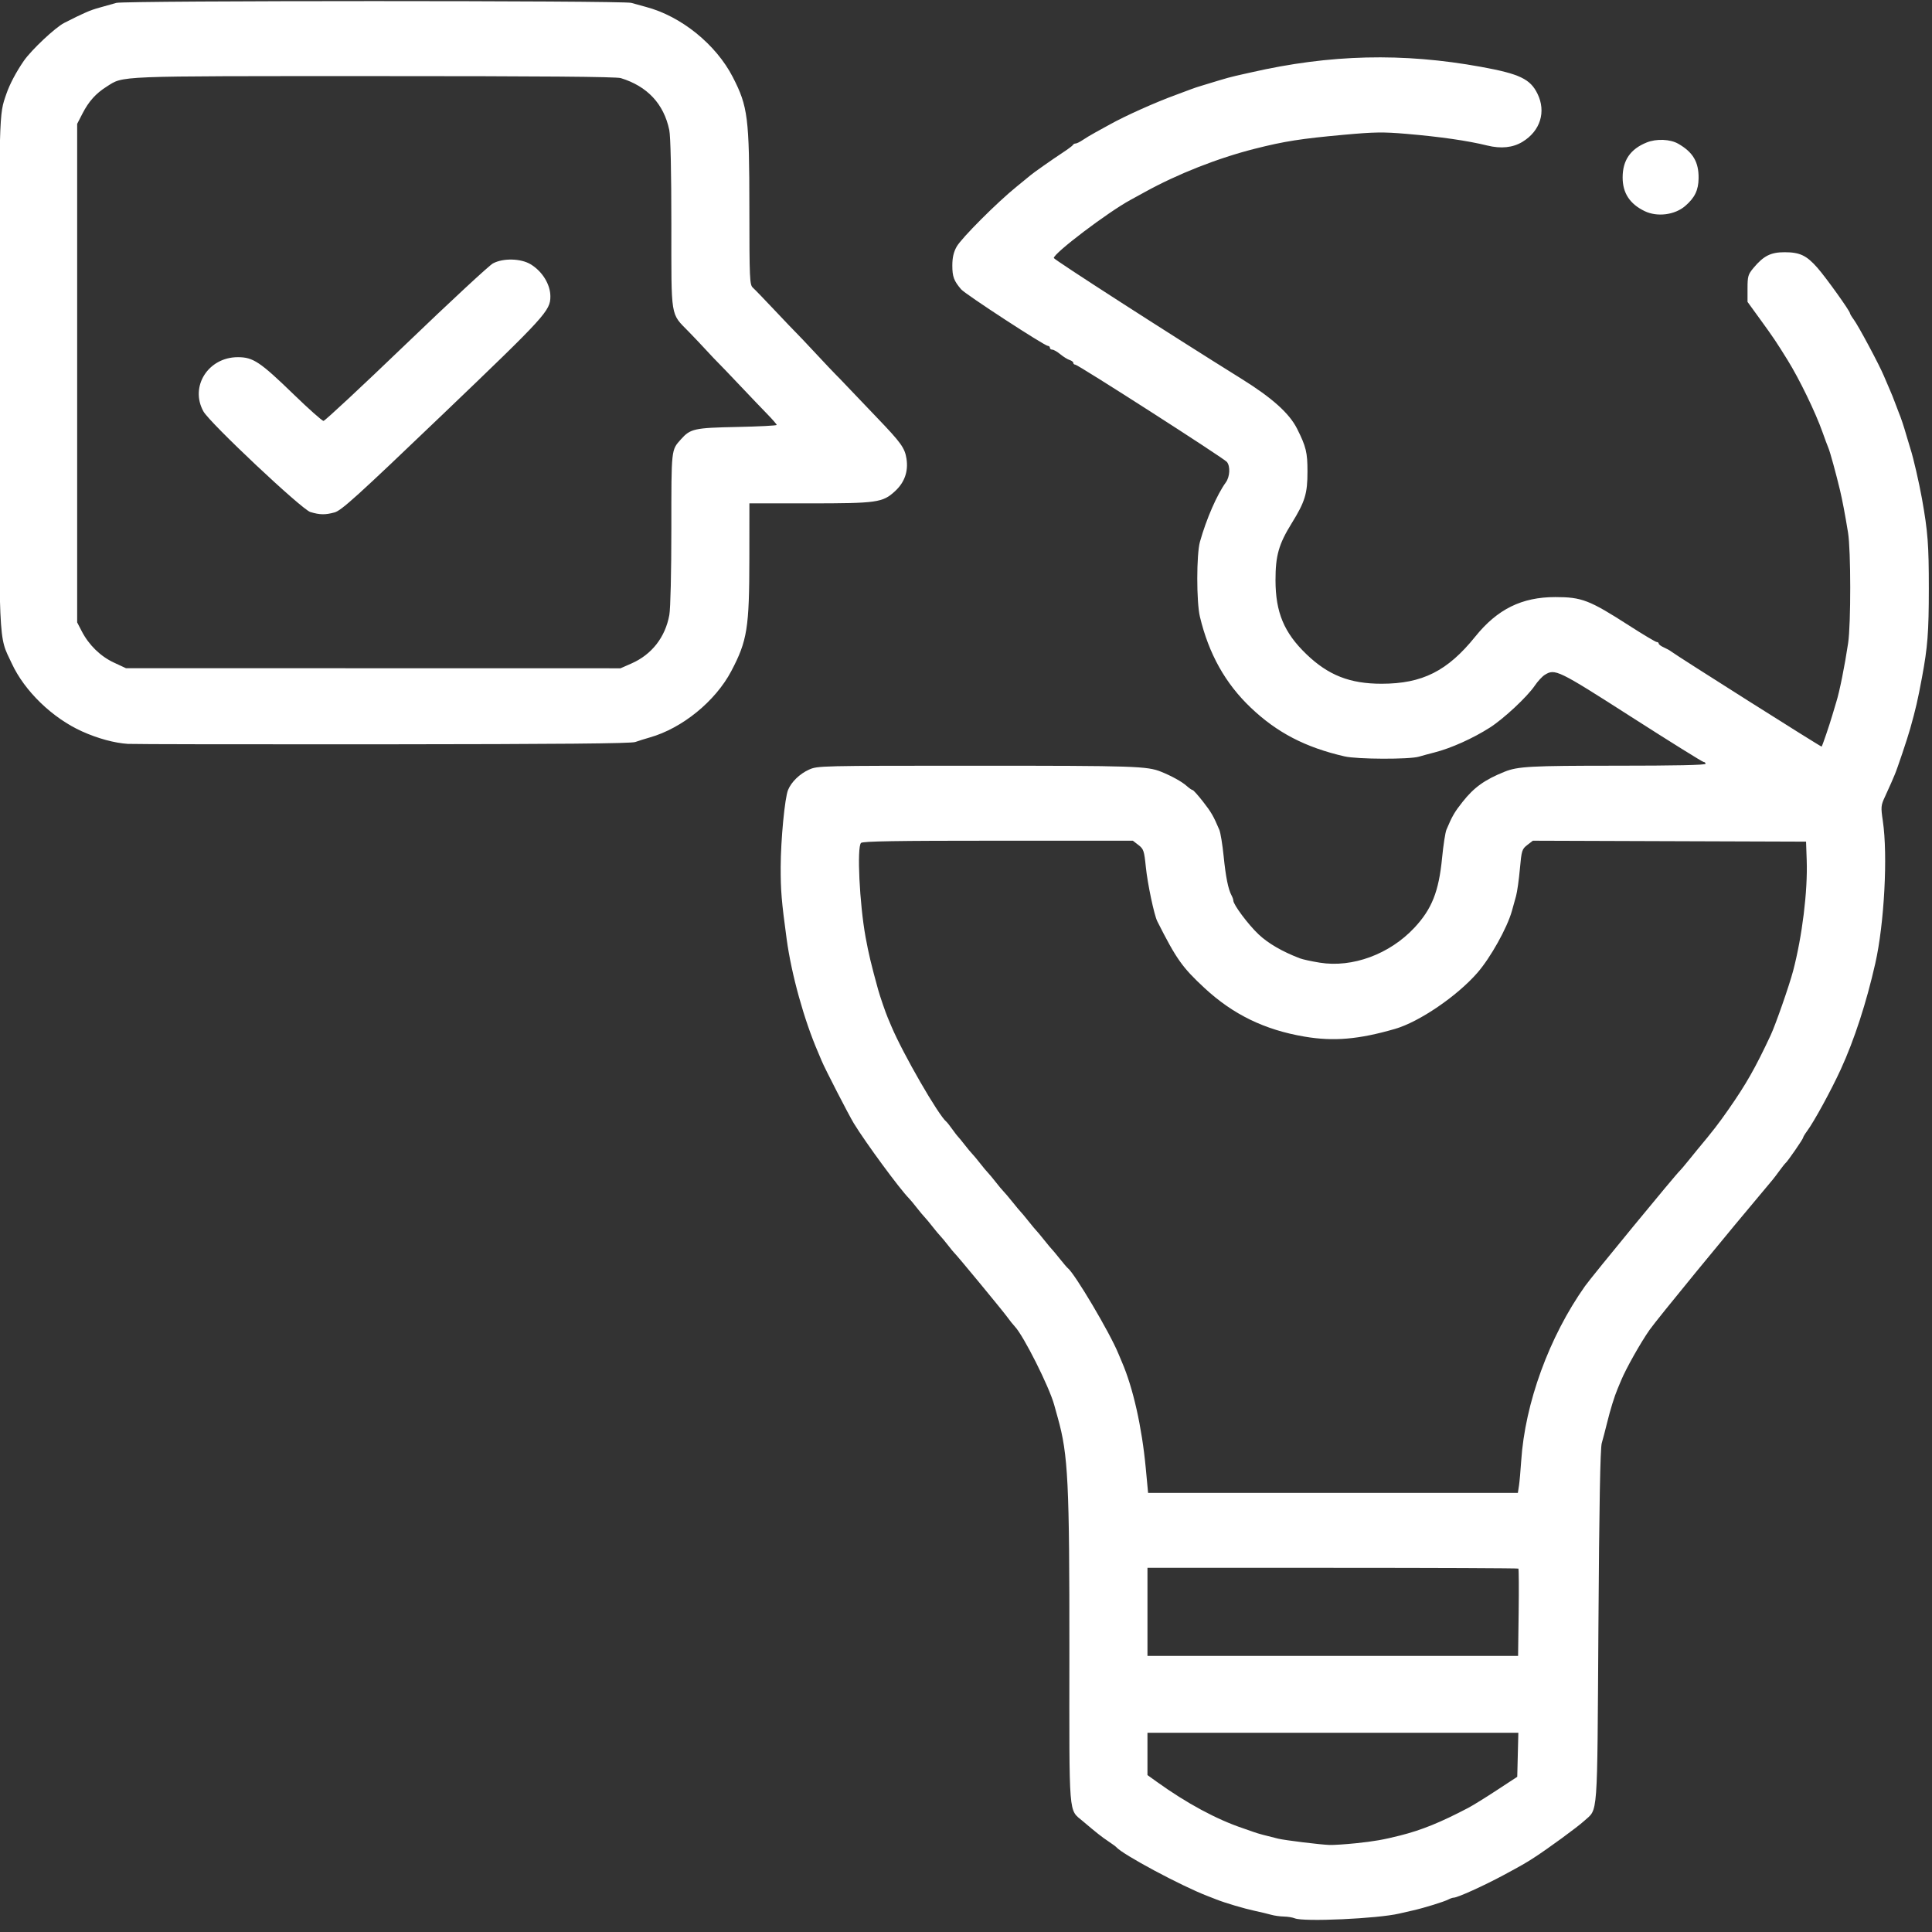 <?xml version="1.0" encoding="UTF-8" standalone="no"?>
<!-- Created with Inkscape (http://www.inkscape.org/) -->

<svg
   width="100"
   height="100"
   viewBox="0 0 26.458 26.458"
   version="1.1"
   id="svg5"
   xml:space="preserve"
   inkscape:version="1.2.2 (732a01da63, 2022-12-09)"
   sodipodi:docname="resolucion.svg"
   xmlns:inkscape="http://www.inkscape.org/namespaces/inkscape"
   xmlns:sodipodi="http://sodipodi.sourceforge.net/DTD/sodipodi-0.dtd"
   xmlns="http://www.w3.org/2000/svg"
   xmlns:svg="http://www.w3.org/2000/svg"><rect x="0" y="0" width="26.458" height="26.458" fill="#333333" stroke="none"/><sodipodi:namedview
     id="namedview7"
     pagecolor="#ffffff"
     bordercolor="#666666"
     borderopacity="1.0"
     inkscape:showpageshadow="2"
     inkscape:pageopacity="0.0"
     inkscape:pagecheckerboard="0"
     inkscape:deskcolor="#d1d1d1"
     inkscape:document-units="mm"
     showgrid="false"
     inkscape:zoom="2.3786088"
     inkscape:cx="28.588139"
     inkscape:cy="27.537105"
     inkscape:window-width="1260"
     inkscape:window-height="778"
     inkscape:window-x="-6"
     inkscape:window-y="-6"
     inkscape:window-maximized="1"
     inkscape:current-layer="layer1" /><defs
     id="defs2" /><g
     inkscape:label="Capa 1"
     inkscape:groupmode="layer"
     id="layer1"><g
       id="g248"
       transform="matrix(0.101,0,0,0.097,28.736,-6.652)"
       style="fill:#000000"><path
         style="fill:#ffffff;fill-opacity:1;stroke-width:0.265"
         d="m -108.952,339.412 c -0.291,-0.13 -0.958,-0.244 -1.482,-0.254 -0.524,-0.01 -1.298,-0.123 -1.72,-0.25 -0.422,-0.127 -1.422,-0.376 -2.222,-0.553 -1.428,-0.316 -4.051,-1.126 -5.226,-1.614 -0.327,-0.136 -0.863,-0.354 -1.191,-0.485 -3.575,-1.428 -11.524,-5.863 -12.369,-6.901 -0.073,-0.089 -0.549,-0.452 -1.058,-0.806 -0.92,-0.64 -1.563,-1.168 -3.481,-2.86 -1.948,-1.719 -1.829,-0.165 -1.815,-23.649 0.014,-24.227 -0.166,-28.062 -1.569,-33.279 -0.137,-0.509 -0.359,-1.343 -0.494,-1.852 -0.679,-2.566 -4.15,-9.758 -5.335,-11.053 -0.23,-0.251 -0.707,-0.873 -1.061,-1.383 -0.627,-0.902 -6.836,-8.732 -7.133,-8.996 -0.082,-0.073 -0.474,-0.568 -0.871,-1.102 -0.397,-0.533 -0.873,-1.128 -1.057,-1.323 -0.184,-0.195 -0.66,-0.79 -1.058,-1.323 -0.398,-0.533 -0.874,-1.128 -1.058,-1.323 -0.184,-0.194 -0.66,-0.79 -1.058,-1.323 -0.398,-0.533 -0.874,-1.128 -1.058,-1.323 -1.275,-1.347 -5.861,-7.84 -7.473,-10.581 -0.671,-1.141 -3.966,-7.808 -4.36,-8.823 -0.113,-0.291 -0.329,-0.827 -0.481,-1.191 -1.9,-4.563 -3.616,-10.997 -4.269,-16.007 -0.701,-5.373 -0.818,-6.848 -0.81,-10.186 0.009,-3.799 0.554,-9.739 0.997,-10.863 0.446,-1.133 1.575,-2.277 2.827,-2.866 1.18,-0.555 1.354,-0.559 22.903,-0.559 21.314,0 22.964,0.057 24.859,0.851 1.401,0.587 2.805,1.396 3.437,1.98 0.362,0.335 0.739,0.609 0.837,0.609 0.098,0 0.725,0.726 1.392,1.614 1.123,1.494 1.431,2.048 2.225,4.002 0.161,0.397 0.423,2.063 0.583,3.704 0.288,2.967 0.62,4.682 1.076,5.559 0.131,0.253 0.239,0.578 0.239,0.722 0,0.575 2.027,3.398 3.427,4.771 1.306,1.281 3.193,2.422 5.594,3.381 0.378,0.151 1.595,0.427 2.704,0.613 4.423,0.743 9.458,-1.191 12.815,-4.924 2.375,-2.641 3.321,-5.122 3.765,-9.88 0.168,-1.798 0.433,-3.584 0.589,-3.969 0.777,-1.918 1.092,-2.486 2.177,-3.915 1.563,-2.06 2.997,-3.133 5.706,-4.269 1.797,-0.753 3.534,-0.851 15.198,-0.851 7.859,0 12.054,-0.092 12.054,-0.265 0,-0.146 -0.12,-0.265 -0.267,-0.265 -0.147,0 -4.551,-2.857 -9.787,-6.35 -9.99,-6.664 -10.364,-6.853 -11.757,-5.94 -0.344,0.225 -0.951,0.91 -1.348,1.521 -1.015,1.562 -4.194,4.654 -6.078,5.91 -2.296,1.531 -5.299,2.935 -7.541,3.523 -0.655,0.172 -1.592,0.437 -2.084,0.588 -1.31,0.405 -8.348,0.378 -10.087,-0.038 -5.303,-1.269 -9.145,-3.346 -12.704,-6.868 -3.459,-3.423 -5.706,-7.603 -6.909,-12.852 -0.479,-2.089 -0.475,-8.801 0.006,-10.583 0.867,-3.213 2.309,-6.657 3.506,-8.375 0.555,-0.796 0.631,-2.266 0.15,-2.892 -0.395,-0.514 -20.186,-13.736 -20.56,-13.736 -0.147,0 -0.267,-0.111 -0.267,-0.247 0,-0.136 -0.224,-0.318 -0.497,-0.404 -0.273,-0.087 -0.839,-0.452 -1.257,-0.811 -0.418,-0.359 -0.909,-0.654 -1.091,-0.654 -0.182,-1.8e-4 -0.331,-0.119 -0.331,-0.265 0,-0.146 -0.121,-0.265 -0.269,-0.265 -0.454,0 -11.205,-7.299 -11.769,-7.99 -0.984,-1.206 -1.191,-1.788 -1.191,-3.359 0,-1.104 0.171,-1.886 0.579,-2.65 0.645,-1.208 5.498,-6.268 8.153,-8.5 0.946,-0.795 1.779,-1.506 1.852,-1.579 0.248,-0.249 3.039,-2.294 4.366,-3.199 0.728,-0.496 1.363,-0.991 1.411,-1.1 0.049,-0.109 0.209,-0.198 0.356,-0.198 0.147,0 0.584,-0.224 0.97,-0.498 0.386,-0.274 1.149,-0.75 1.694,-1.058 0.546,-0.308 1.439,-0.82 1.984,-1.137 2.086,-1.214 6.199,-3.132 8.93,-4.165 0.873,-0.33 1.826,-0.7 2.117,-0.822 0.291,-0.122 0.946,-0.347 1.455,-0.501 0.509,-0.154 1.521,-0.475 2.249,-0.713 0.728,-0.238 1.799,-0.542 2.381,-0.676 0.582,-0.133 1.475,-0.342 1.984,-0.463 10.725,-2.555 20.593,-2.804 31.221,-0.786 5.21,0.989 6.658,1.708 7.637,3.792 1.197,2.546 0.389,5.254 -2.024,6.784 -1.314,0.833 -2.914,1.009 -4.789,0.527 -2.64,-0.679 -6.375,-1.24 -10.962,-1.647 -3.154,-0.28 -4.316,-0.262 -8.467,0.13 -5.835,0.551 -8.069,0.916 -12.087,1.975 -4.997,1.316 -10.449,3.55 -14.883,6.098 -0.546,0.314 -1.438,0.823 -1.983,1.131 -3.083,1.745 -10.386,7.509 -10.386,8.196 0,0.214 15.732,10.756 25.428,17.04 4.192,2.717 6.514,4.888 7.566,7.075 1.212,2.519 1.402,3.334 1.402,6.022 0,3.142 -0.329,4.262 -2.158,7.339 -1.739,2.927 -2.182,4.555 -2.178,8.007 0.006,4.547 1.158,7.419 4.197,10.458 2.973,2.973 5.892,4.165 10.193,4.163 5.519,-0.003 8.929,-1.789 12.69,-6.648 3.009,-3.888 6.311,-5.586 10.858,-5.586 3.584,0 4.616,0.414 9.981,4.003 1.924,1.288 3.621,2.341 3.77,2.341 0.149,0 0.272,0.1 0.272,0.222 0,0.122 0.302,0.36 0.671,0.528 0.369,0.168 0.816,0.424 0.992,0.568 0.736,0.601 20.361,13.522 20.424,13.448 0.107,-0.126 1.086,-3.115 1.456,-4.447 0.182,-0.655 0.421,-1.488 0.532,-1.852 0.44,-1.447 1.139,-5.067 1.606,-8.315 0.385,-2.676 0.377,-13.124 -0.012,-15.597 -0.416,-2.646 -0.772,-4.599 -1.089,-5.986 -0.535,-2.335 -1.352,-5.433 -1.569,-5.953 -0.122,-0.291 -0.484,-1.303 -0.805,-2.249 -0.949,-2.796 -3.128,-7.478 -4.732,-10.17 -1.558,-2.614 -1.926,-3.184 -3.714,-5.75 l -1.72,-2.468 v -1.894 c 0,-1.721 0.075,-1.986 0.818,-2.91 1.368,-1.7 2.335,-2.207 4.207,-2.207 2.065,0 2.979,0.451 4.454,2.199 1.164,1.38 4.411,6.102 4.411,6.415 0,0.092 0.226,0.486 0.503,0.874 0.65,0.913 3.484,6.431 4.096,7.974 0.259,0.655 0.627,1.548 0.816,1.984 0.189,0.437 0.489,1.21 0.666,1.72 0.177,0.509 0.417,1.164 0.533,1.455 0.313,0.784 0.691,1.967 1.058,3.307 0.179,0.655 0.42,1.488 0.535,1.852 0.38,1.204 1.171,4.774 1.554,7.011 0.8,4.674 0.934,6.51 0.931,12.7 -0.003,6.163 -0.158,8.247 -0.932,12.568 -0.573,3.201 -0.829,4.358 -1.596,7.21 -0.382,1.42 -1.762,5.694 -2.093,6.482 -0.138,0.327 -0.358,0.863 -0.489,1.191 -0.131,0.327 -0.506,1.191 -0.832,1.918 -0.557,1.24 -0.575,1.457 -0.291,3.453 0.687,4.832 0.195,14.475 -1.026,20.095 -1.207,5.555 -2.843,10.786 -4.677,14.949 -1.319,2.996 -3.629,7.398 -4.587,8.744 -0.286,0.402 -0.52,0.808 -0.52,0.902 0,0.188 -2.108,3.369 -2.374,3.583 -0.091,0.073 -0.455,0.549 -0.81,1.058 -0.355,0.509 -0.789,1.105 -0.966,1.323 -6.151,7.599 -15.663,19.682 -16.669,21.175 -1.219,1.808 -3.195,5.461 -3.86,7.136 -0.144,0.364 -0.36,0.9 -0.478,1.191 -0.421,1.032 -0.987,2.935 -1.417,4.763 -0.24,1.019 -0.569,2.328 -0.732,2.91 -0.203,0.726 -0.345,8.86 -0.451,25.929 -0.173,27.639 -0.027,25.578 -1.94,27.407 -0.897,0.857 -4.859,3.878 -6.816,5.196 -1.119,0.754 -1.702,1.101 -4.166,2.481 -2.653,1.485 -6.187,3.149 -6.691,3.149 -0.144,0 -0.468,0.113 -0.721,0.252 -0.594,0.326 -3.299,1.197 -4.825,1.554 -0.655,0.153 -1.488,0.352 -1.852,0.442 -2.887,0.715 -12.982,1.193 -14.155,0.671 z m 8.289,-10.603 c 2.463,-0.266 3.726,-0.496 5.998,-1.094 2.935,-0.772 5.462,-1.841 9.26,-3.916 0.582,-0.318 2.308,-1.431 3.836,-2.474 l 2.778,-1.896 0.075,-3.109 0.075,-3.109 h -25.144 -25.144 v 2.988 2.988 l 1.257,0.941 c 4.063,3.043 8.13,5.326 11.708,6.571 0.509,0.177 1.164,0.416 1.455,0.53 0.486,0.191 1.626,0.513 3.307,0.934 0.935,0.234 5.755,0.849 6.966,0.888 0.557,0.018 2.165,-0.091 3.572,-0.243 z m 22.062,-32.555 c 0.042,-3.359 0.026,-6.157 -0.035,-6.218 -0.061,-0.06 -11.401,-0.11 -25.202,-0.11 h -25.091 v 6.218 6.218 h 25.126 25.126 z m 0.042,-17.903 c 0.08,-0.546 0.216,-2.123 0.303,-3.506 0.515,-8.181 3.794,-17.537 8.657,-24.698 0.91,-1.339 12.42,-15.916 12.881,-16.313 0.085,-0.073 0.569,-0.668 1.076,-1.323 0.507,-0.655 1.066,-1.369 1.24,-1.587 2.153,-2.687 2.874,-3.656 4.263,-5.729 2.387,-3.562 3.628,-5.837 5.705,-10.455 0.667,-1.483 2.529,-7.036 3.046,-9.083 1.235,-4.889 1.991,-11.284 1.845,-15.61 l -0.089,-2.646 -18.521,-0.066 -18.521,-0.066 -0.76,0.609 c -0.714,0.572 -0.775,0.778 -0.999,3.373 -0.131,1.52 -0.365,3.24 -0.518,3.822 -0.154,0.582 -0.408,1.535 -0.565,2.117 -0.649,2.404 -2.899,6.599 -4.683,8.731 -2.753,3.291 -7.878,6.926 -11.156,7.915 -4.936,1.489 -8.334,1.791 -12.285,1.091 -5.415,-0.958 -9.683,-3.12 -13.567,-6.871 -3.008,-2.905 -3.802,-4.074 -6.392,-9.412 -0.424,-0.874 -1.321,-5.304 -1.551,-7.659 -0.224,-2.298 -0.305,-2.549 -1.003,-3.108 l -0.759,-0.608 -18.269,-0.001 c -13.858,-0.001 -18.346,0.075 -18.587,0.316 -0.578,0.578 -0.205,8.612 0.619,13.309 0.408,2.328 0.757,3.847 1.7,7.408 0.244,0.922 0.996,3.2 1.309,3.969 0.119,0.291 0.336,0.827 0.483,1.191 1.562,3.872 6.412,12.63 7.472,13.494 0.089,0.073 0.449,0.549 0.798,1.058 0.35,0.509 0.702,0.986 0.783,1.058 0.081,0.073 0.471,0.568 0.869,1.102 0.397,0.533 0.873,1.128 1.057,1.323 0.184,0.195 0.66,0.79 1.058,1.323 0.398,0.533 0.874,1.128 1.058,1.323 0.184,0.195 0.66,0.79 1.058,1.323 0.398,0.533 0.876,1.128 1.062,1.323 0.186,0.195 0.75,0.889 1.254,1.544 0.503,0.655 0.981,1.25 1.061,1.323 0.08,0.073 0.557,0.668 1.058,1.323 0.502,0.655 0.978,1.25 1.058,1.323 0.08,0.073 0.557,0.668 1.058,1.323 0.502,0.655 0.978,1.25 1.058,1.323 0.08,0.073 0.557,0.668 1.058,1.323 0.502,0.655 0.989,1.25 1.082,1.323 0.939,0.73 5.727,9.147 6.886,12.105 0.128,0.327 0.345,0.863 0.481,1.191 1.509,3.634 2.704,9.169 3.226,14.949 l 0.317,3.506 h 25.069 25.069 l 0.145,-0.992 z M -267.172,173.601 c -1.833,-0.124 -4.089,-0.764 -6.218,-1.763 -4.013,-1.883 -7.793,-5.687 -9.525,-9.586 -1.84,-4.142 -1.72,-1.278 -1.72,-41.13 0,-37.376 -0.029,-36.211 0.984,-39.291 0.446,-1.357 1.338,-3.113 2.361,-4.654 1.03,-1.55 4.272,-4.724 5.477,-5.361 2.762,-1.461 3.501,-1.794 4.797,-2.164 0.804,-0.23 1.828,-0.53 2.275,-0.667 1.084,-0.334 68.714,-0.337 69.812,-0.003 0.447,0.136 1.348,0.394 2.003,0.574 4.769,1.312 9.486,5.282 11.771,9.906 2.054,4.157 2.241,5.707 2.247,18.611 0.005,9.832 0.042,10.719 0.468,11.113 0.255,0.236 1.593,1.678 2.973,3.206 1.381,1.528 2.691,2.956 2.911,3.174 0.22,0.218 1.412,1.528 2.648,2.91 1.236,1.382 2.427,2.693 2.645,2.913 0.219,0.22 0.993,1.055 1.72,1.857 0.728,0.802 2.507,2.742 3.954,4.312 3.241,3.516 3.756,4.262 3.983,5.772 0.27,1.798 -0.255,3.35 -1.551,4.594 -1.678,1.61 -2.422,1.72 -11.681,1.72 h -8.066 l -0.005,7.739 c -0.007,9.862 -0.283,11.657 -2.451,15.941 -2.151,4.251 -6.648,8.067 -11.038,9.366 -0.655,0.194 -1.548,0.486 -1.984,0.648 -0.568,0.211 -10.293,0.304 -34.131,0.324 -18.336,0.016 -33.933,-0.012 -34.66,-0.061 z m 68.282,-11.356 c 2.746,-1.256 4.579,-3.701 5.129,-6.841 0.16,-0.913 0.275,-6.033 0.275,-12.241 0,-11.311 -0.031,-11.011 1.304,-12.568 1.283,-1.496 1.802,-1.615 7.625,-1.739 2.947,-0.063 5.357,-0.192 5.355,-0.286 -0.002,-0.094 -0.567,-0.773 -1.257,-1.508 -0.69,-0.735 -2.384,-2.58 -3.764,-4.101 -1.381,-1.521 -2.69,-2.943 -2.91,-3.162 -0.22,-0.218 -0.925,-0.992 -1.567,-1.72 -0.642,-0.728 -1.735,-1.929 -2.428,-2.669 -2.514,-2.685 -2.358,-1.679 -2.358,-15.185 0,-7.327 -0.108,-12.423 -0.281,-13.287 -0.739,-3.691 -2.975,-6.185 -6.572,-7.333 -0.626,-0.2 -10.785,-0.286 -33.47,-0.284 -35.531,0.003 -33.892,-0.065 -36.271,1.503 -1.452,0.957 -2.402,2.062 -3.254,3.786 l -0.719,1.455 v 35.19 35.19 l 0.62,1.248 c 0.971,1.954 2.536,3.543 4.357,4.427 l 1.638,0.794 33.528,0.007 33.528,0.007 1.49,-0.682 z m -43.543,-21.378 c -1.166,-0.364 -13.629,-12.575 -14.5,-14.208 -1.875,-3.512 0.651,-7.654 4.667,-7.654 2.075,0 3.005,0.646 7.581,5.262 2.035,2.054 3.852,3.734 4.037,3.734 0.185,0 5.219,-4.885 11.187,-10.855 5.968,-5.97 11.269,-11.09 11.78,-11.377 1.382,-0.776 3.789,-0.717 5.123,0.125 1.582,0.999 2.669,2.843 2.669,4.528 0,2.026 -0.631,2.746 -14.62,16.683 -11.613,11.571 -13.715,13.553 -14.647,13.817 -1.264,0.358 -1.993,0.346 -3.277,-0.055 z M -61.504,98.391 c -2.023,-1.011 -2.998,-2.559 -2.998,-4.759 0,-2.425 1.055,-4.018 3.273,-4.945 1.315,-0.549 3.176,-0.47 4.267,0.183 2.001,1.196 2.786,2.58 2.759,4.867 -0.019,1.69 -0.512,2.752 -1.821,3.927 -1.405,1.261 -3.782,1.576 -5.481,0.727 z"
         id="path252" /></g></g></svg>
